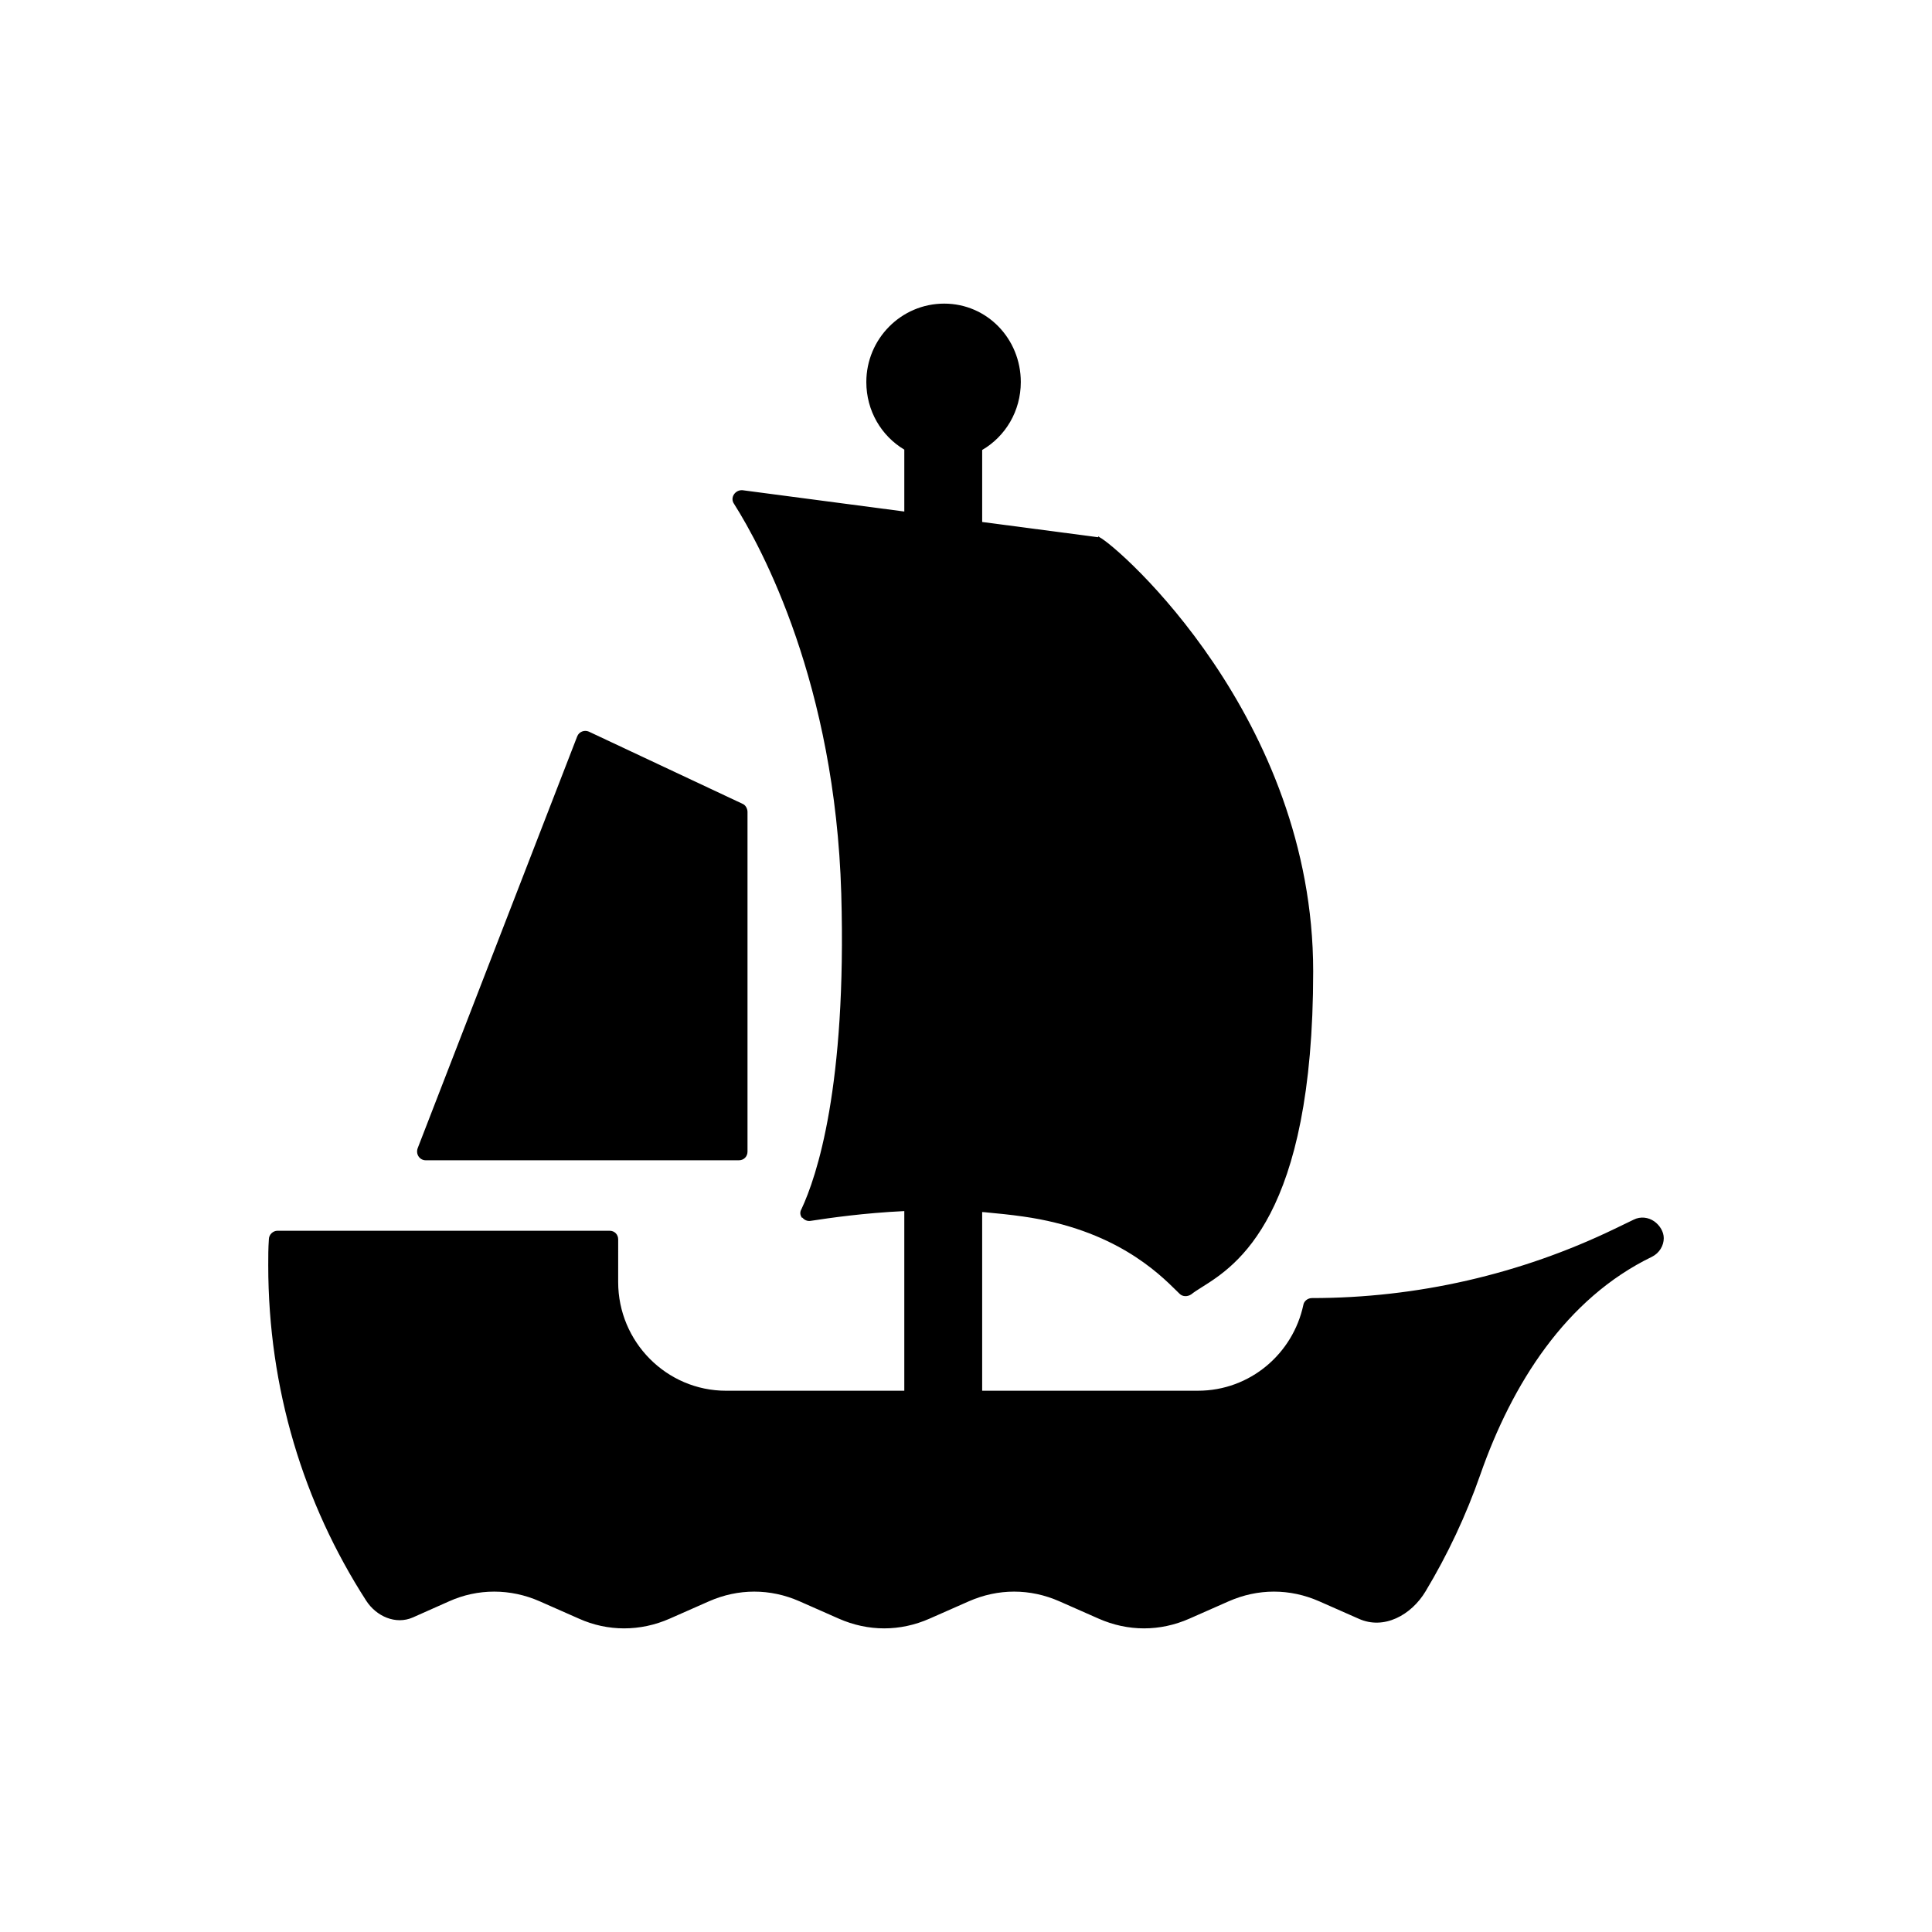 <?xml version="1.0" encoding="utf-8"?>
<!-- Generator: Adobe Illustrator 16.0.0, SVG Export Plug-In . SVG Version: 6.00 Build 0)  -->
<!DOCTYPE svg PUBLIC "-//W3C//DTD SVG 1.1//EN" "http://www.w3.org/Graphics/SVG/1.1/DTD/svg11.dtd">
<svg version="1.1" xmlns="http://www.w3.org/2000/svg" xmlns:xlink="http://www.w3.org/1999/xlink" x="0px" y="0px"
	 width="140px" height="140px" viewBox="0 0 140 140" enable-background="new 0 0 140 140" xml:space="preserve">
<path d="M73.971,27.684c0,2.104-1.111,3.938-2.799,4.923v5.218l0.181,0.024l8.172,1.075c0.022,0,0.045,0,0.064,0.004l-0.018-0.053
	c0.018,0,0.029,0,0.038,0.004c0.014,0.003,0.024,0.016,0.049,0.04c1.422,0.717,15.5,13.115,15.5,31.467
	c0,17.816-5.575,21.322-8.064,22.886l-0.005,0.003c-0.31,0.195-0.571,0.361-0.768,0.52c-0.268,0.179-0.623,0.179-0.846-0.045
	l-0.168-0.165l-0.042-0.042c-1.339-1.322-4.518-4.457-11.114-5.388c-0.931-0.135-1.865-0.225-2.799-0.313l-0.181-0.013v12.948
	h15.636c3.777,0,6.887-2.686,7.639-6.222c0.045-0.269,0.313-0.492,0.625-0.492c7.597,0,15.099-1.716,21.942-5.021l1.373-0.663
	c0.488-0.246,1.063-0.175,1.491,0.128c0.388,0.279,0.685,0.735,0.685,1.216c0,0.536-0.313,1.074-0.846,1.343
	c-6.257,3.026-10.156,9.236-12.449,15.796c-1.037,2.971-2.372,5.799-3.966,8.453c-1.034,1.725-3.024,2.818-4.857,1.979l-2.844-1.255
	c-2.13-0.939-4.439-0.939-6.571,0l-2.842,1.255c-2.132,0.939-4.442,0.939-6.573,0l-2.842-1.255c-2.132-0.939-4.439-0.939-6.572,0
	l-2.844,1.255c-2.13,0.939-4.439,0.939-6.572,0l-2.842-1.255c-2.132-0.939-4.441-0.939-6.573,0l-2.842,1.255
	c-2.131,0.939-4.485,0.939-6.573,0l-2.842-1.255c-2.131-0.939-4.485-0.939-6.573,0l-2.62,1.166
	c-1.243,0.547-2.648-0.074-3.385-1.215c-4.547-7.056-7.097-15.375-7.097-24.299c0-0.626,0-1.254,0.045-1.88
	c0-0.357,0.31-0.626,0.621-0.626h24.071c0.355,0,0.621,0.269,0.621,0.626V92.9c0,4.342,3.509,7.878,7.817,7.878h12.917V87.76
	c-2.937,0.14-5.353,0.489-6.789,0.708c-0.25,0.042-0.462-0.073-0.598-0.236l-0.025,0.018c-0.133-0.18-0.177-0.403-0.043-0.627
	c1.111-2.373,3.287-8.862,2.887-22.872c-0.445-15.174-5.73-25.021-7.772-28.244c-0.312-0.447,0.088-1.029,0.621-0.984l11.719,1.544
	v-4.485c-1.663-0.991-2.752-2.813-2.752-4.897c0-3.134,2.531-5.684,5.64-5.684S73.971,24.55,73.971,27.684z M54.167,83.451V58.833
	c0-0.224-0.134-0.493-0.354-0.583l-11.148-5.236c-0.311-0.134-0.71,0-0.843,0.358L30.275,83.182
	c-0.178,0.448,0.133,0.896,0.577,0.896h22.693C53.902,84.077,54.167,83.81,54.167,83.451z"/>
</svg>
